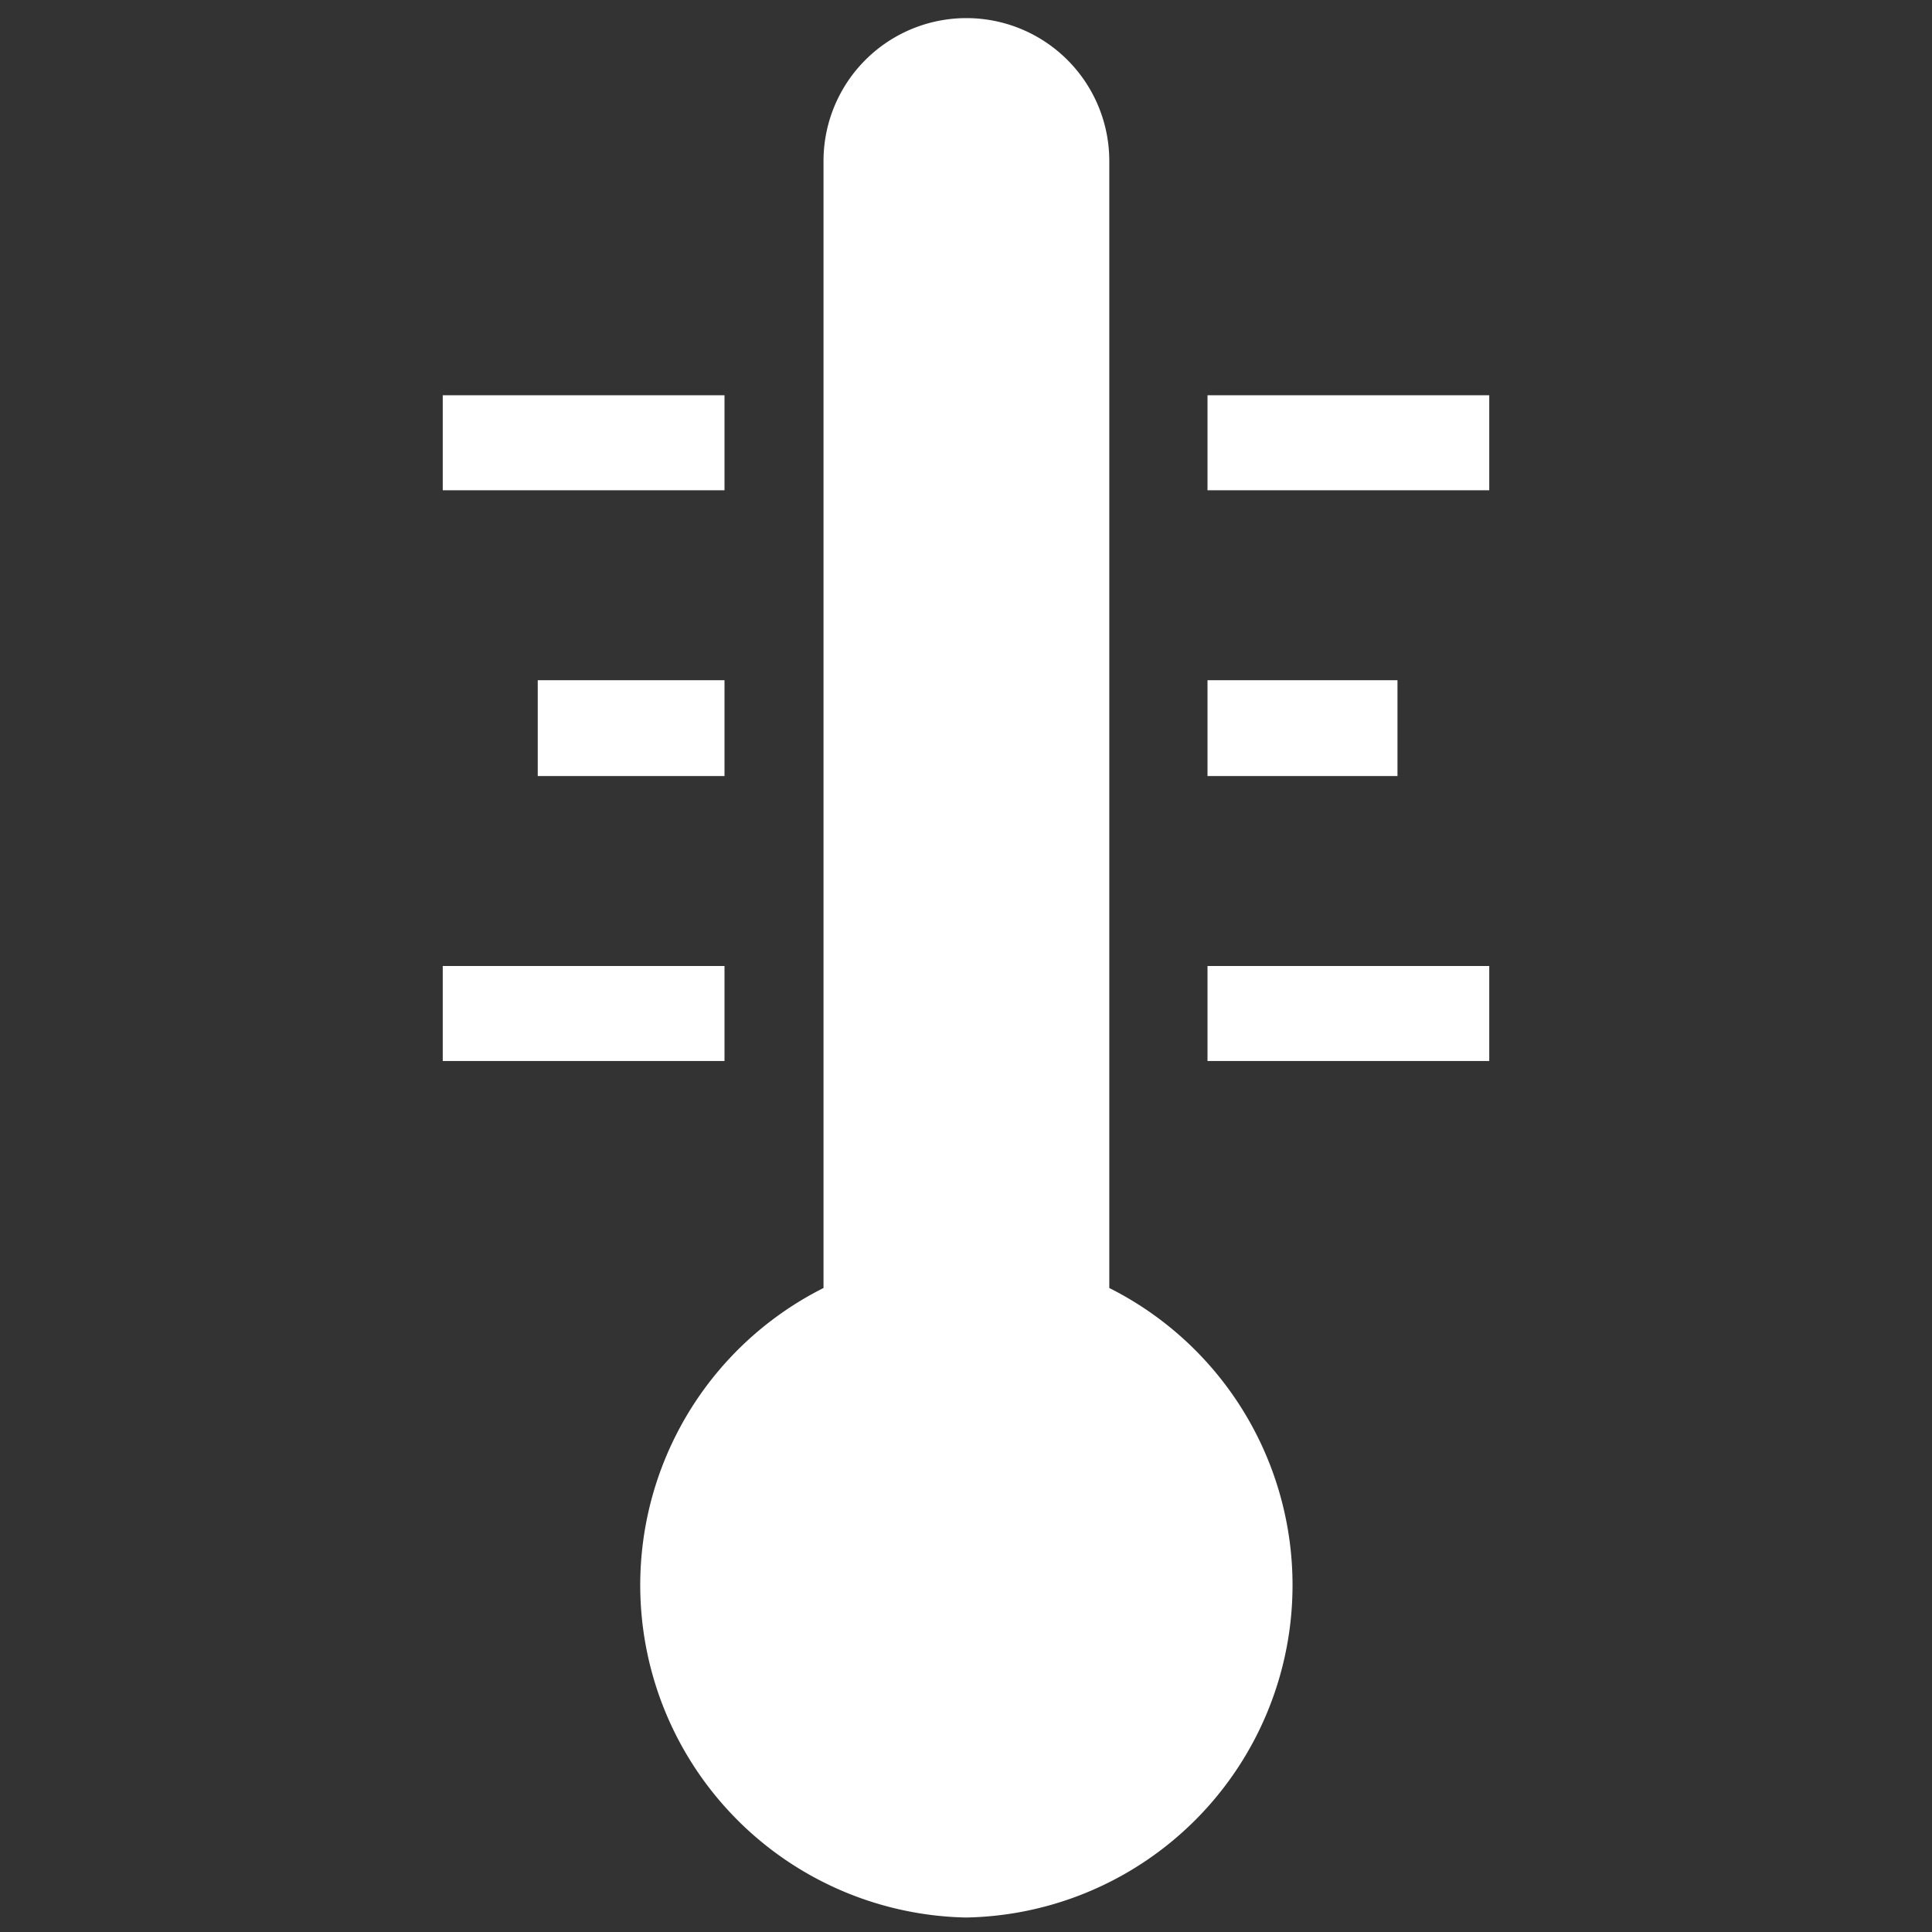 <svg xmlns="http://www.w3.org/2000/svg" width="24" height="24" viewBox="0 0 24 24"><rect x="0" y="0" width="24" height="24" fill="#333333" stroke="none"/><title>NI_thermometer</title><path fill="#fff" d="M18.5,6.09H15V4.91H18.5Zm0,7.09H15V12H18.5ZM12,23.82A4.13,4.13,0,0,1,10.23,16V2a1.77,1.77,0,1,1,3.55,0V16A4.13,4.13,0,0,1,12,23.82M5.5,12H9v1.18H5.5ZM9,9.64H6.68V8.45H9ZM5.5,4.91H9V6.09H5.5ZM15,8.45h2.36V9.64H15Z"/></svg>